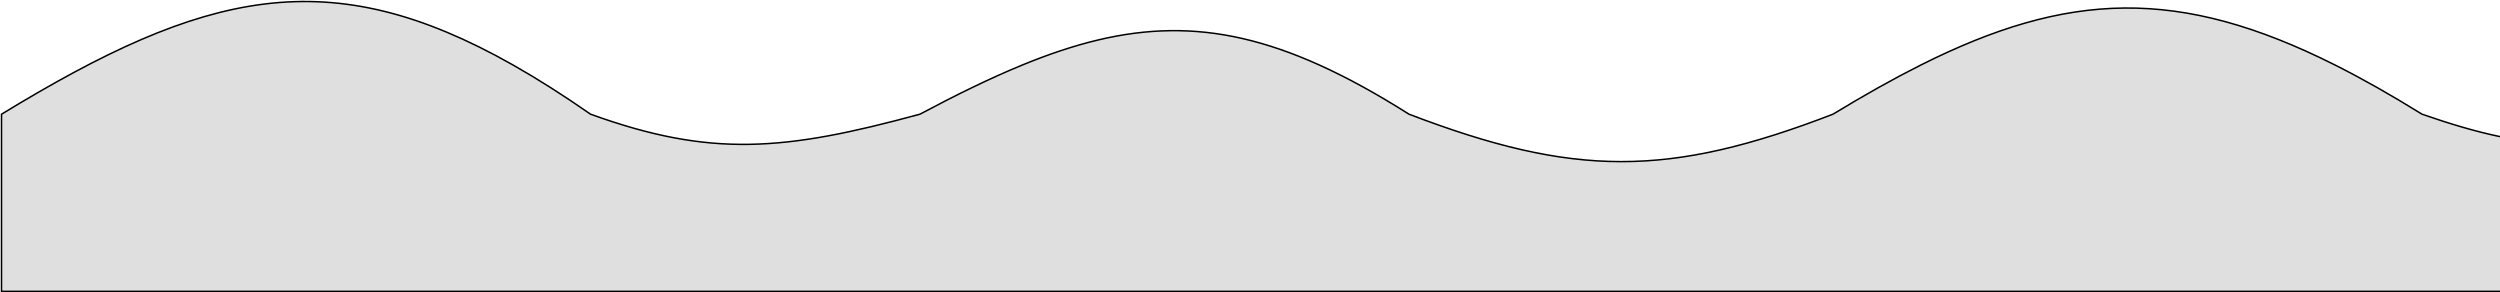 <svg width="1651" height="193" viewBox="0 0 1651 193" fill="none" xmlns="http://www.w3.org/2000/svg">
<path d="M607.5 75.416C517.728 99.862 469.269 104.056 390 75.416C372.151 63.007 355.223 52.236 339 43.038C217.15 -26.044 135.064 -6.319 1 75.416V192.417H1918.5V75.416C1890.84 53.573 1869.64 44.729 1844.5 49.744C1828.86 52.865 1811.69 61.354 1790.5 75.416C1715.91 101.924 1674.1 101.352 1599.5 75.416C1579.32 62.899 1560.33 52.124 1542.26 43.038C1438.91 -8.906 1365.33 -5.64 1268.33 43.038C1250.01 52.233 1230.85 63.047 1210.5 75.416C1101.64 117.367 1039.24 116.977 930.5 75.416C909.472 62.109 889.985 51.376 871.524 43.038C800.534 10.977 744.722 14.345 674.896 43.038C653.954 51.644 631.751 62.527 607.5 75.416Z" fill="#DFDFDF" stroke="black"/>
</svg>
